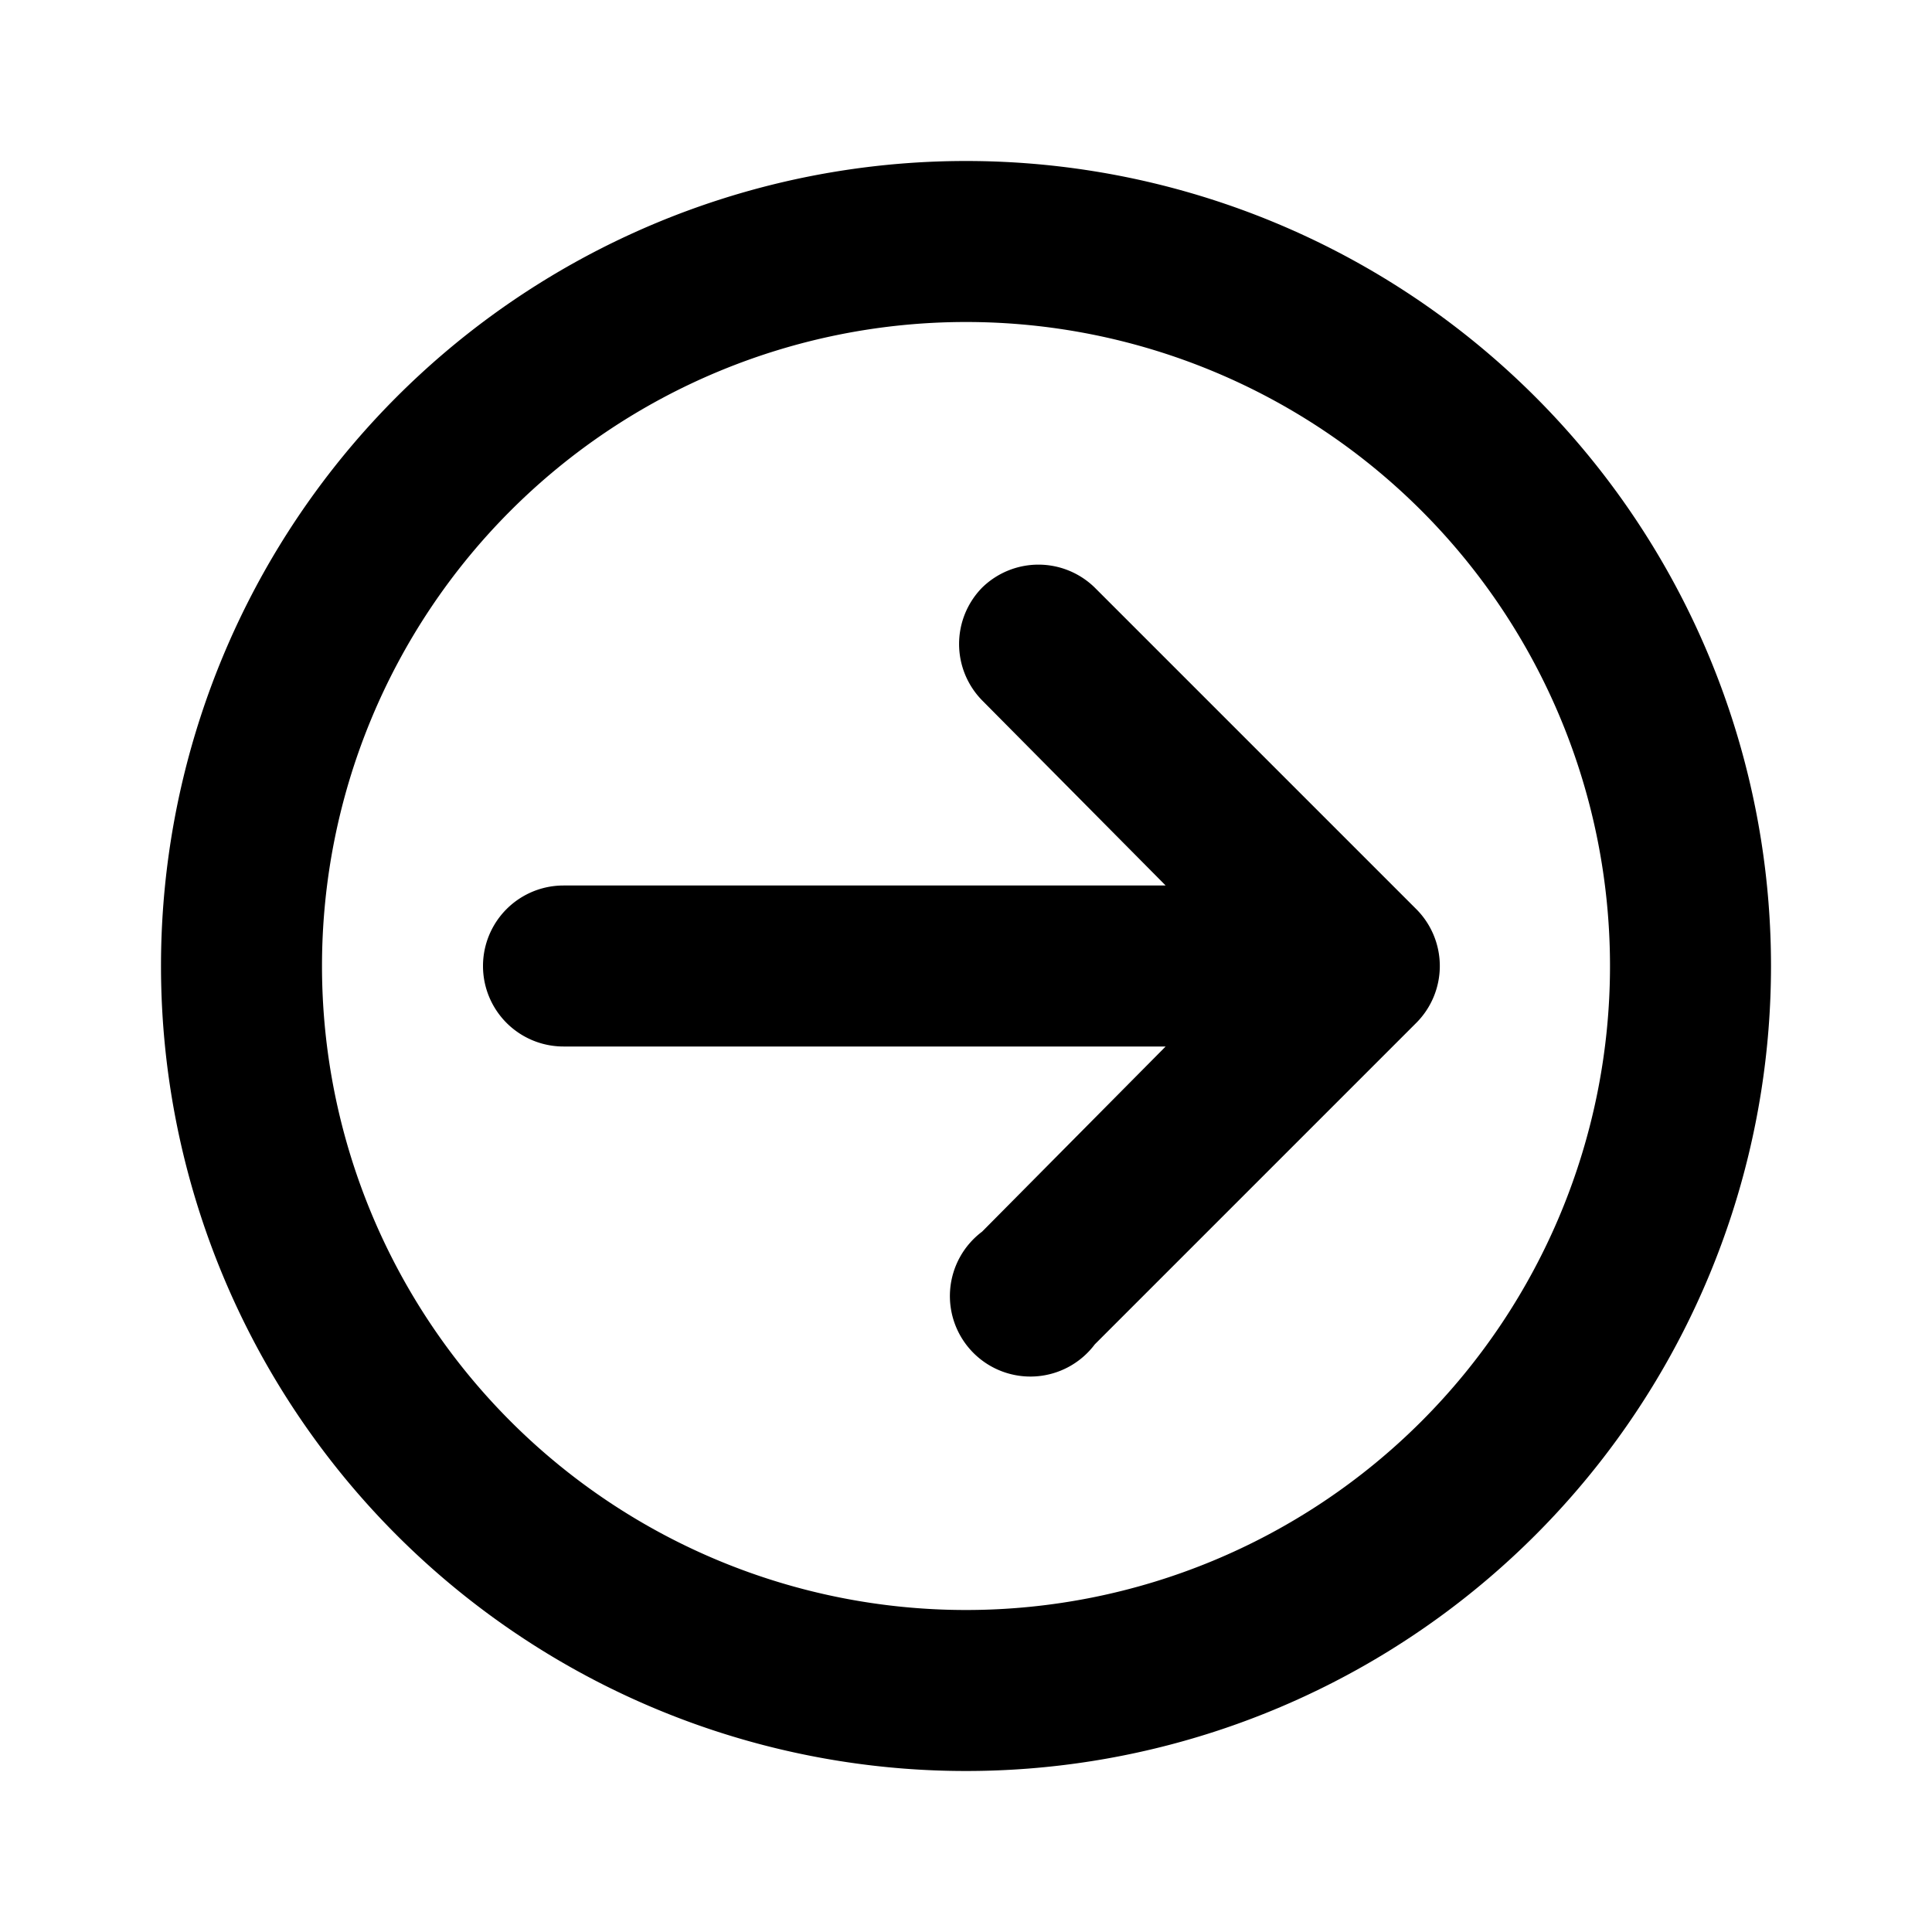 <svg width="12" height="12" viewBox="0 0 12 12" xmlns="http://www.w3.org/2000/svg"><path d="M6.1 3.65a.5.5 0 0 0 0 .7L7.24 5.5H3.5a.5.5 0 0 0 0 1h3.74L6.1 7.65a.5.5 0 1 0 .7.7l2-2a.5.5 0 0 0 0-.7l-2-2a.5.5 0 0 0-.7 0ZM11 6A5 5 0 1 0 1 6a5 5 0 0 0 10 0ZM6 2a4 4 0 1 1 0 8 4 4 0 0 1 0-8Z"/></svg>